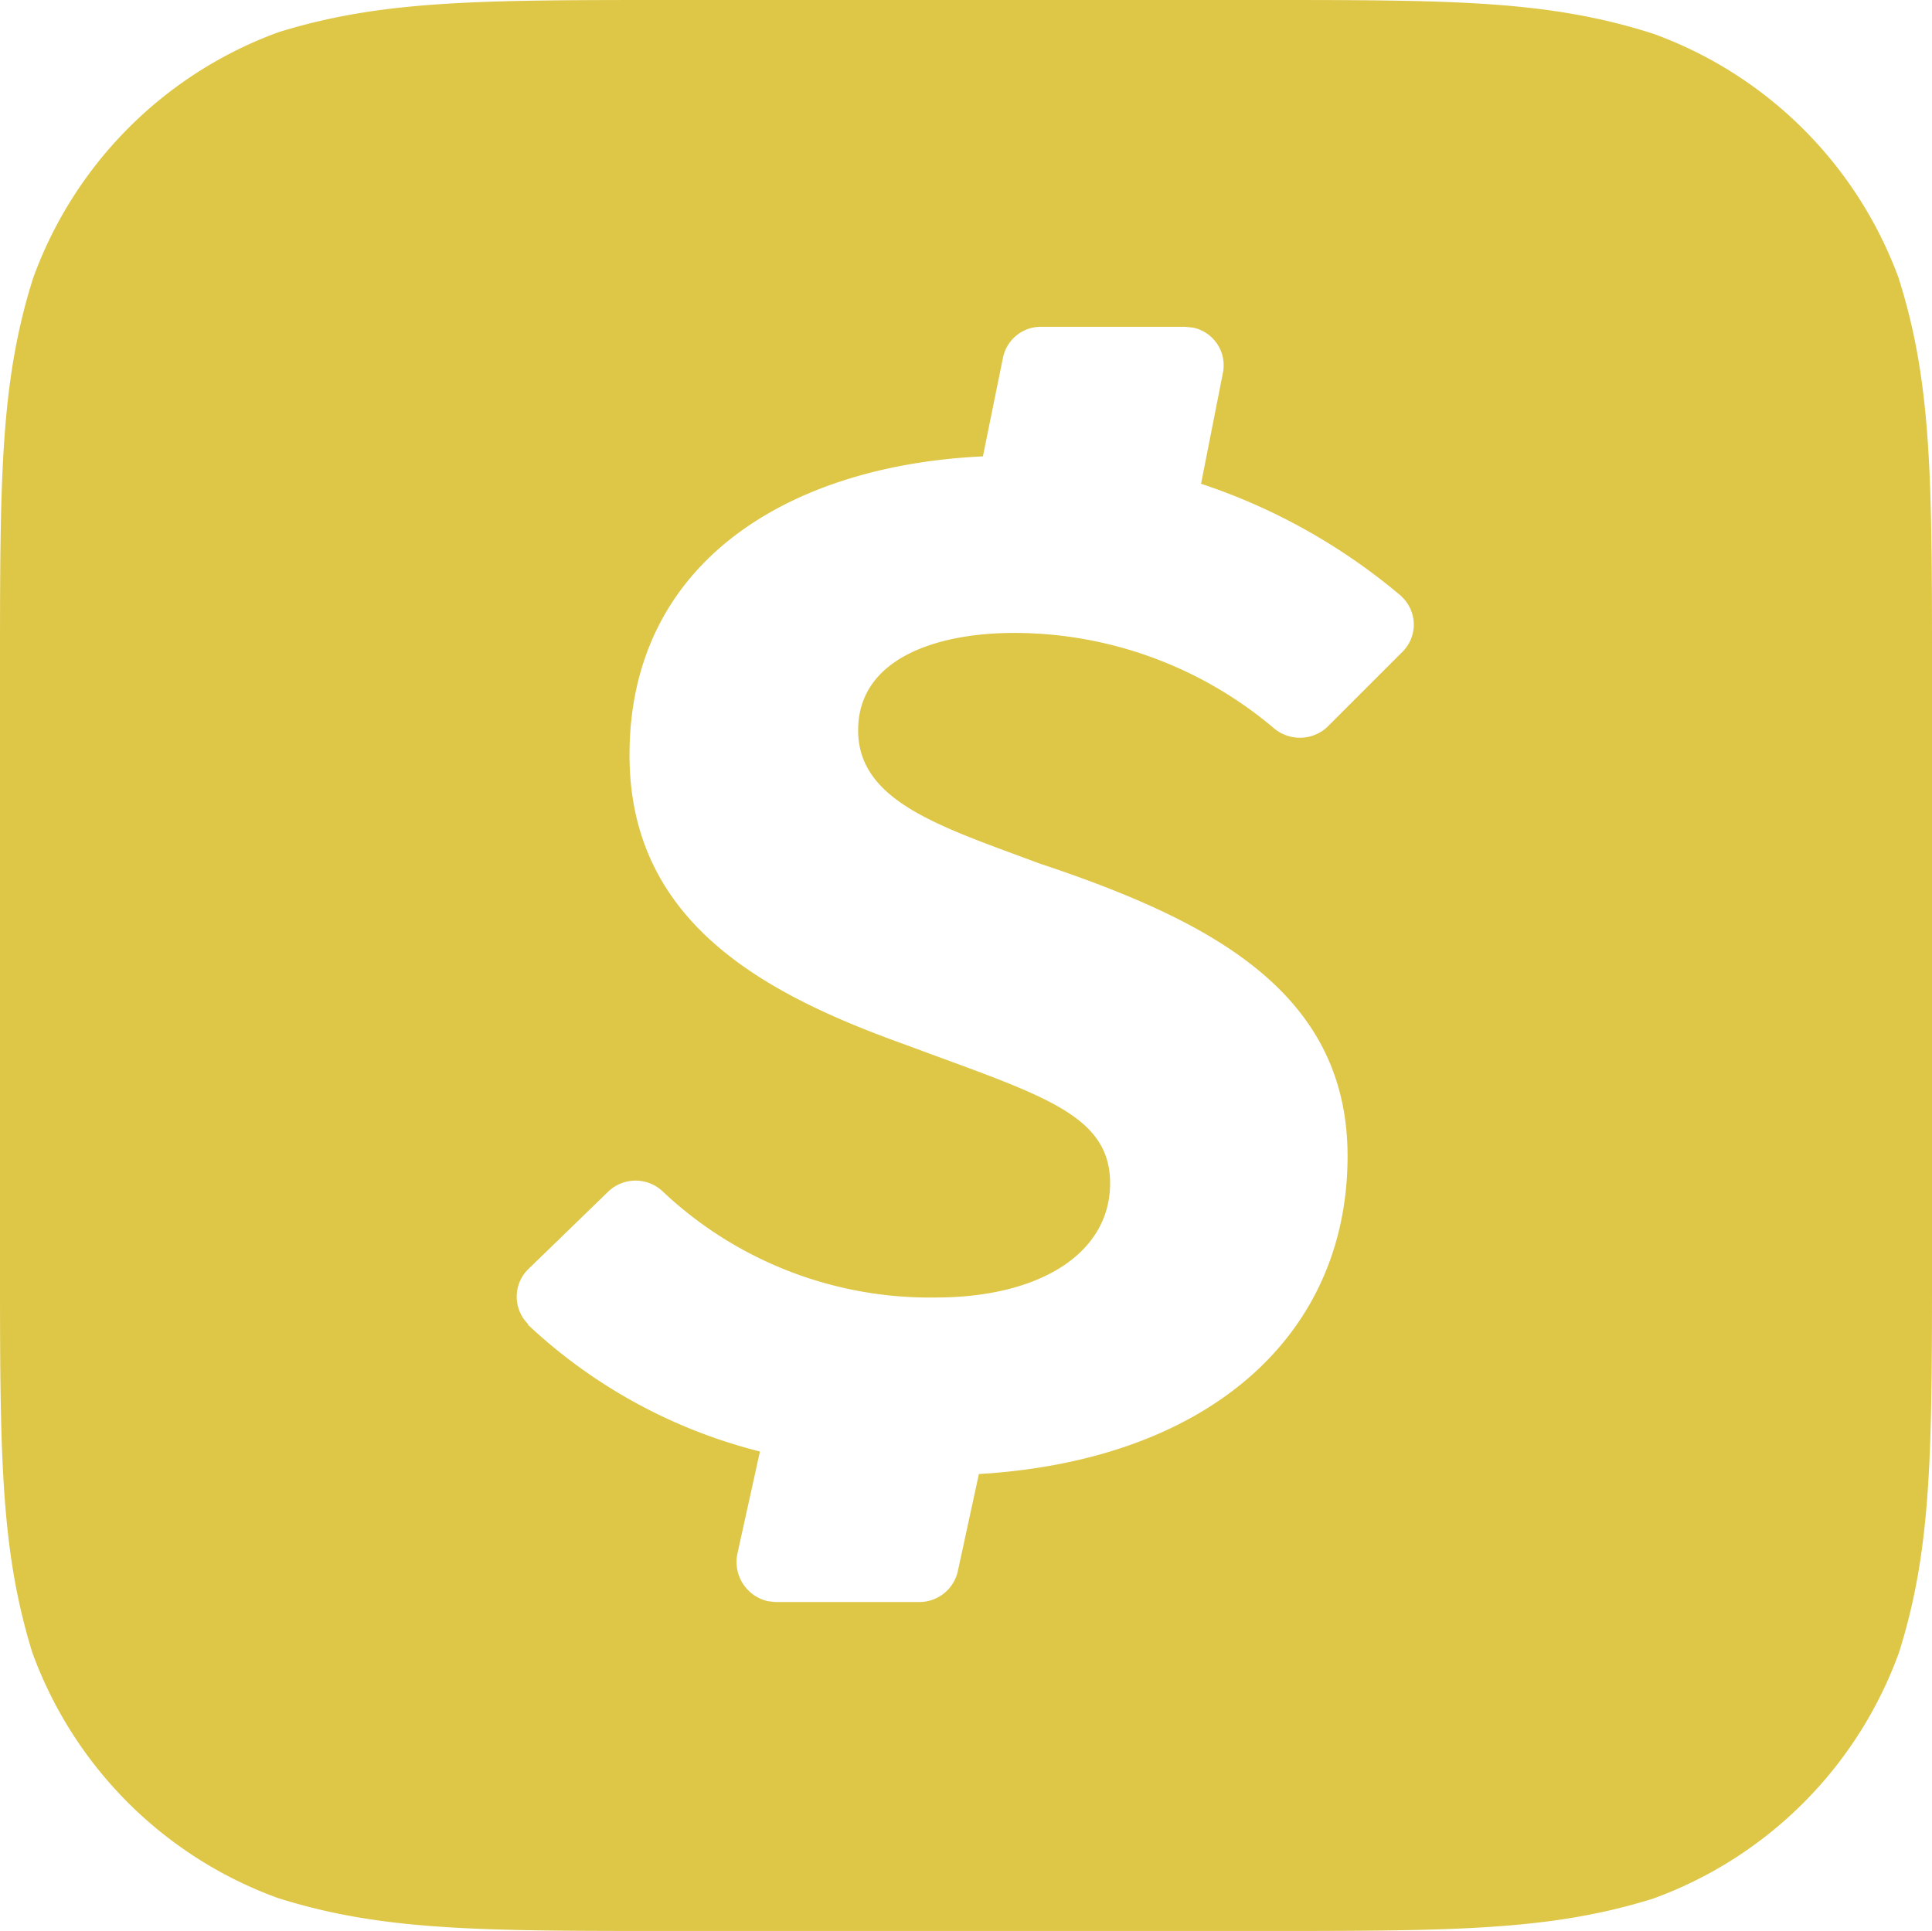 <svg xmlns="http://www.w3.org/2000/svg" width="36" height="35.985" viewBox="0 0 36 35.985">
  <path id="Icon_simple-cashapp" data-name="Icon simple-cashapp" d="M35.385,5.2A7.65,7.65,0,0,0,30.81.63C28.845,0,27.06,0,23.43,0H12.54C8.94,0,7.125,0,5.19.6A7.65,7.65,0,0,0,.615,5.19C0,7.14,0,8.94,0,12.54v10.9c0,3.615,0,5.4.6,7.35A7.65,7.65,0,0,0,5.175,35.37c1.95.615,3.75.615,7.35.615h10.92c3.615,0,5.415,0,7.35-.6a7.65,7.65,0,0,0,4.59-4.59c.615-1.95.615-3.75.615-7.35V12.57c0-3.615,0-5.415-.615-7.365ZM26.13,12.15l-1.4,1.4a.75.75,0,0,1-1,.015,7.5,7.5,0,0,0-4.83-1.77c-1.455,0-2.91.48-2.91,1.815s1.56,1.8,3.36,2.475c3.15,1.05,5.76,2.37,5.76,5.46,0,3.36-2.61,5.67-6.87,5.925l-.39,1.8a.735.735,0,0,1-.72.585H14.445l-.135-.015a.75.75,0,0,1-.57-.885l.42-1.905A9.81,9.81,0,0,1,9.84,24.69v-.015a.72.72,0,0,1,0-1.02l1.5-1.455a.735.735,0,0,1,1.005,0,7.254,7.254,0,0,0,5.085,1.98c1.95,0,3.255-.825,3.255-2.13s-1.32-1.65-3.81-2.58c-2.64-.945-5.145-2.28-5.145-5.4,0-3.63,3.015-5.4,6.585-5.565L18.69,6.66a.72.72,0,0,1,.72-.57h2.67l.15.015a.718.718,0,0,1,.555.855L22.38,9.015A11.257,11.257,0,0,1,26.1,11.1l.03.03a.715.715,0,0,1,0,1.02Z" fill="#dec646"/>
</svg>
